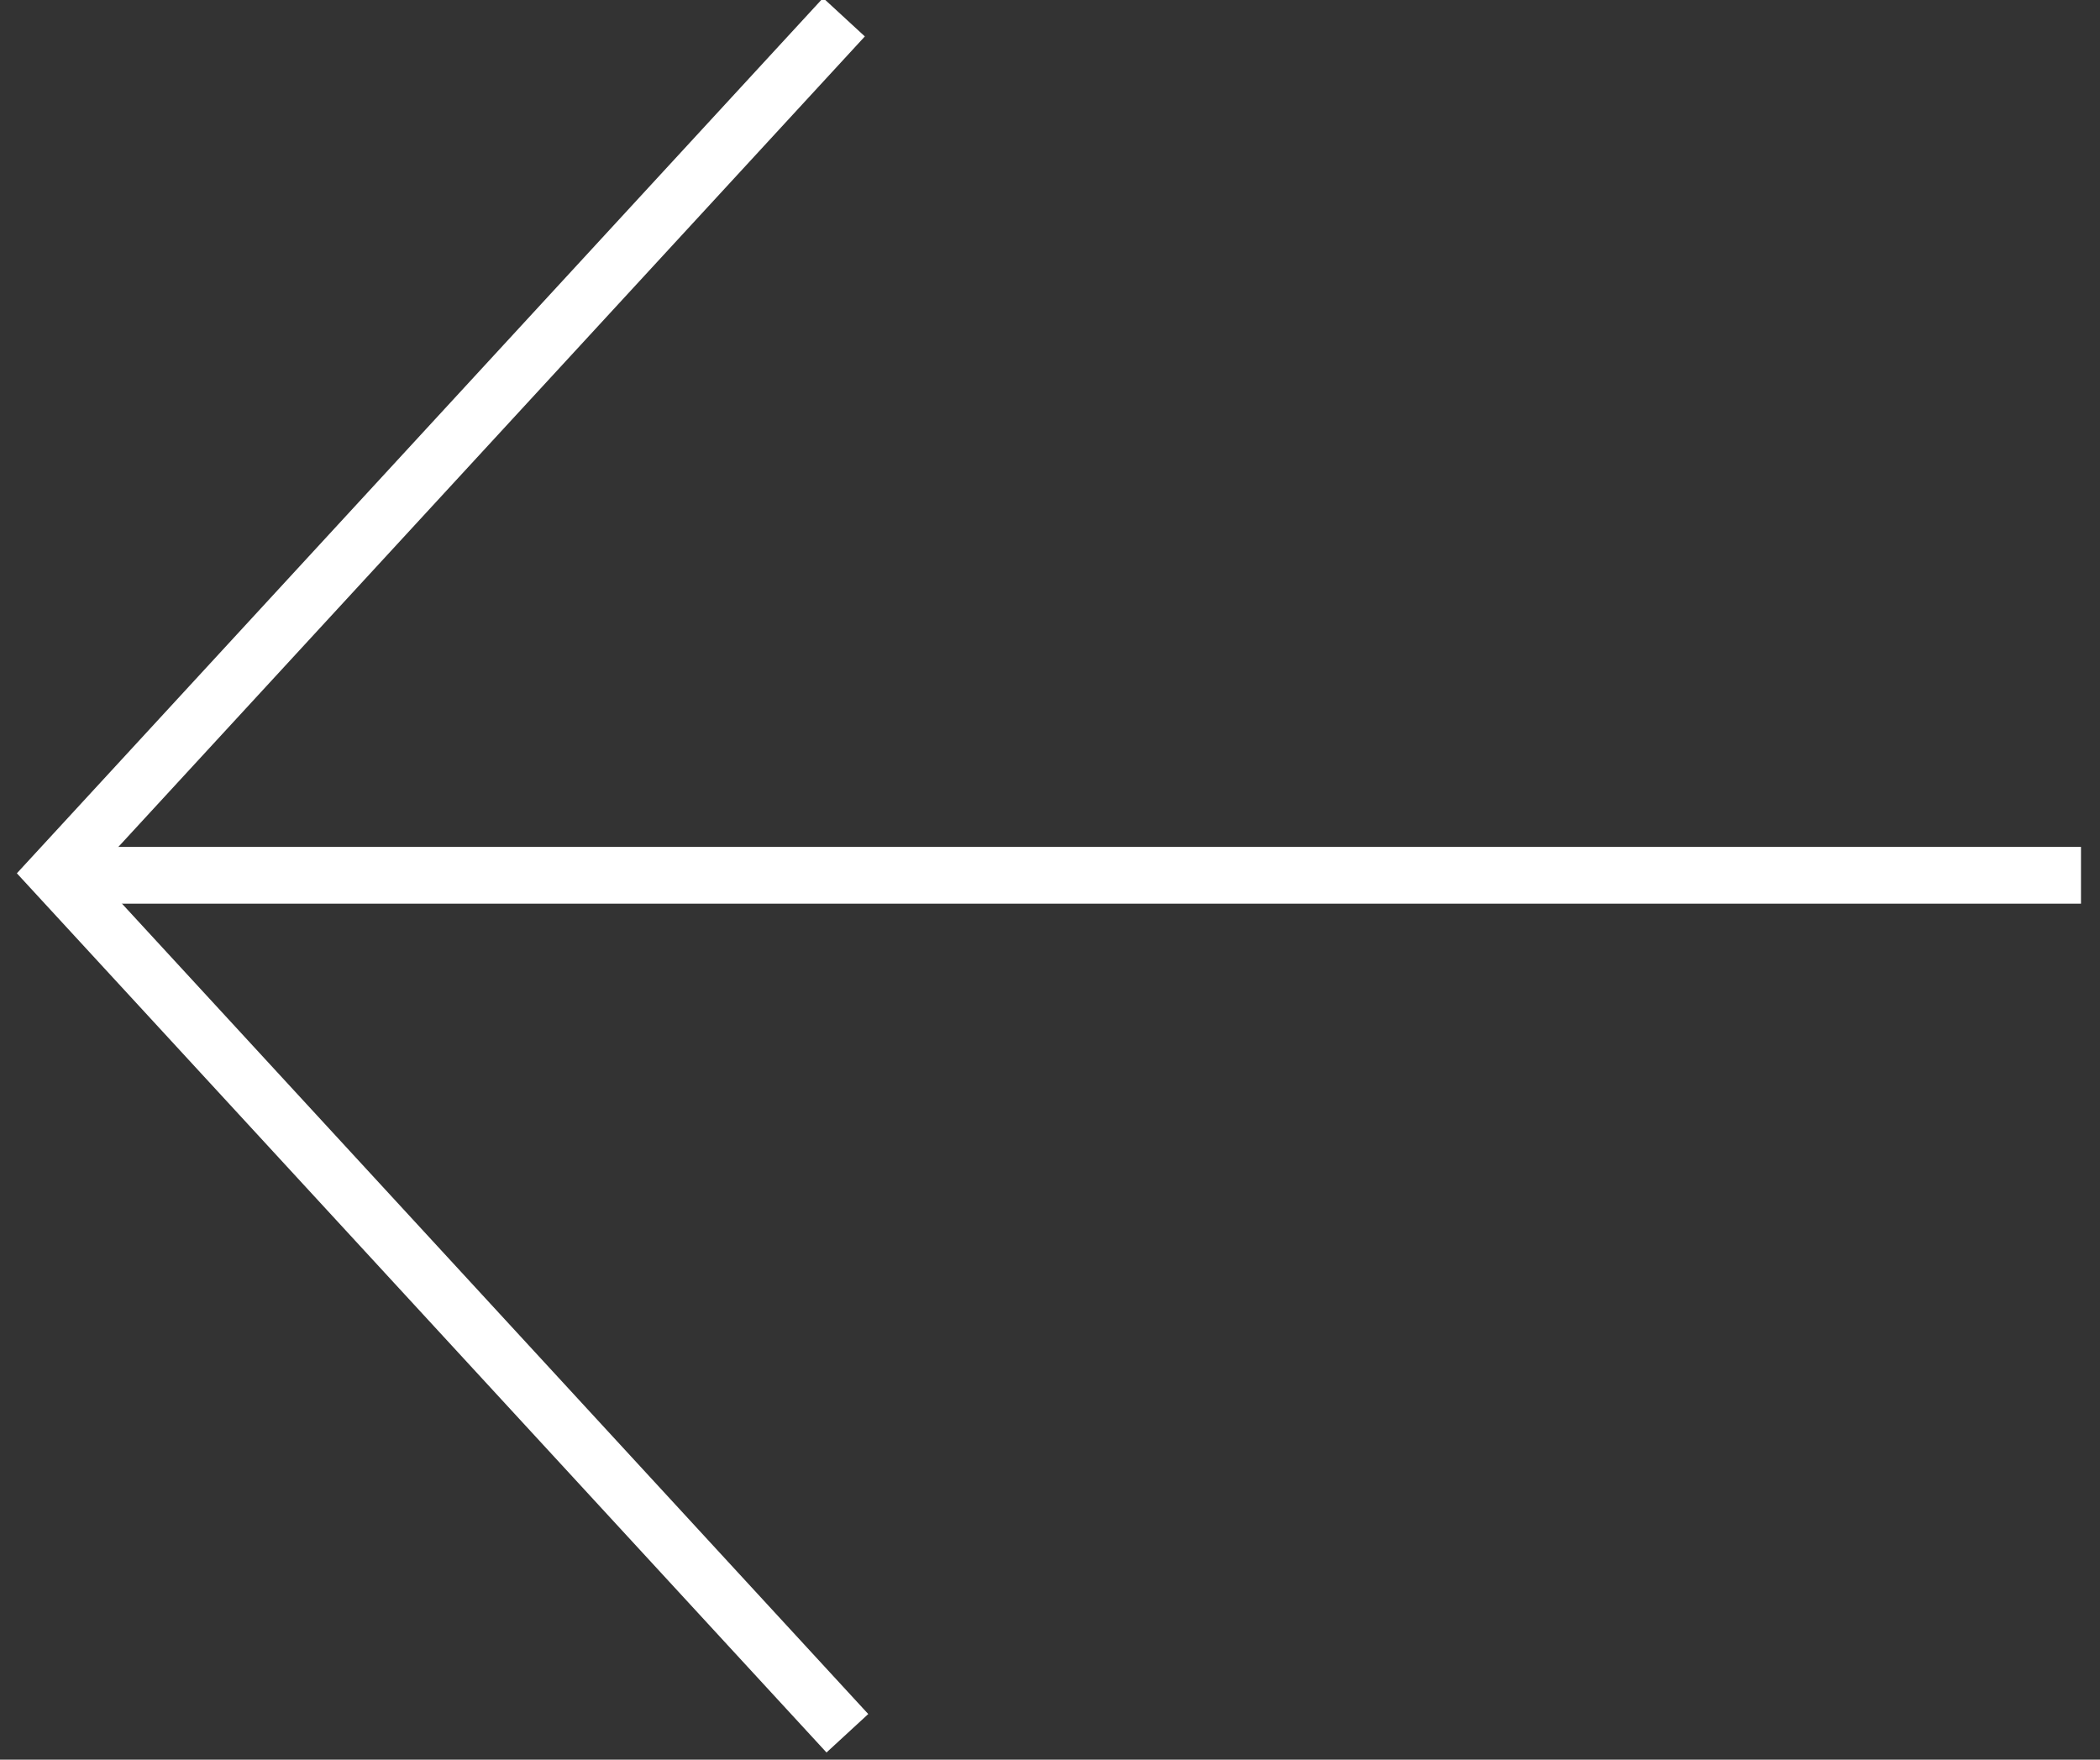 <svg width="37" height="31" viewBox="0 0 37 31" xmlns="http://www.w3.org/2000/svg"><rect x="0" y="0" width="37" height="31" fill="#333333" stroke="none"/><g stroke="#FFF" fill="none" fill-rule="evenodd"><path d="M14.93 30.535L.977 15.385 14.87.303"/><path d="M1.835 15.42h34.33" stroke-linecap="square"/></g></svg>